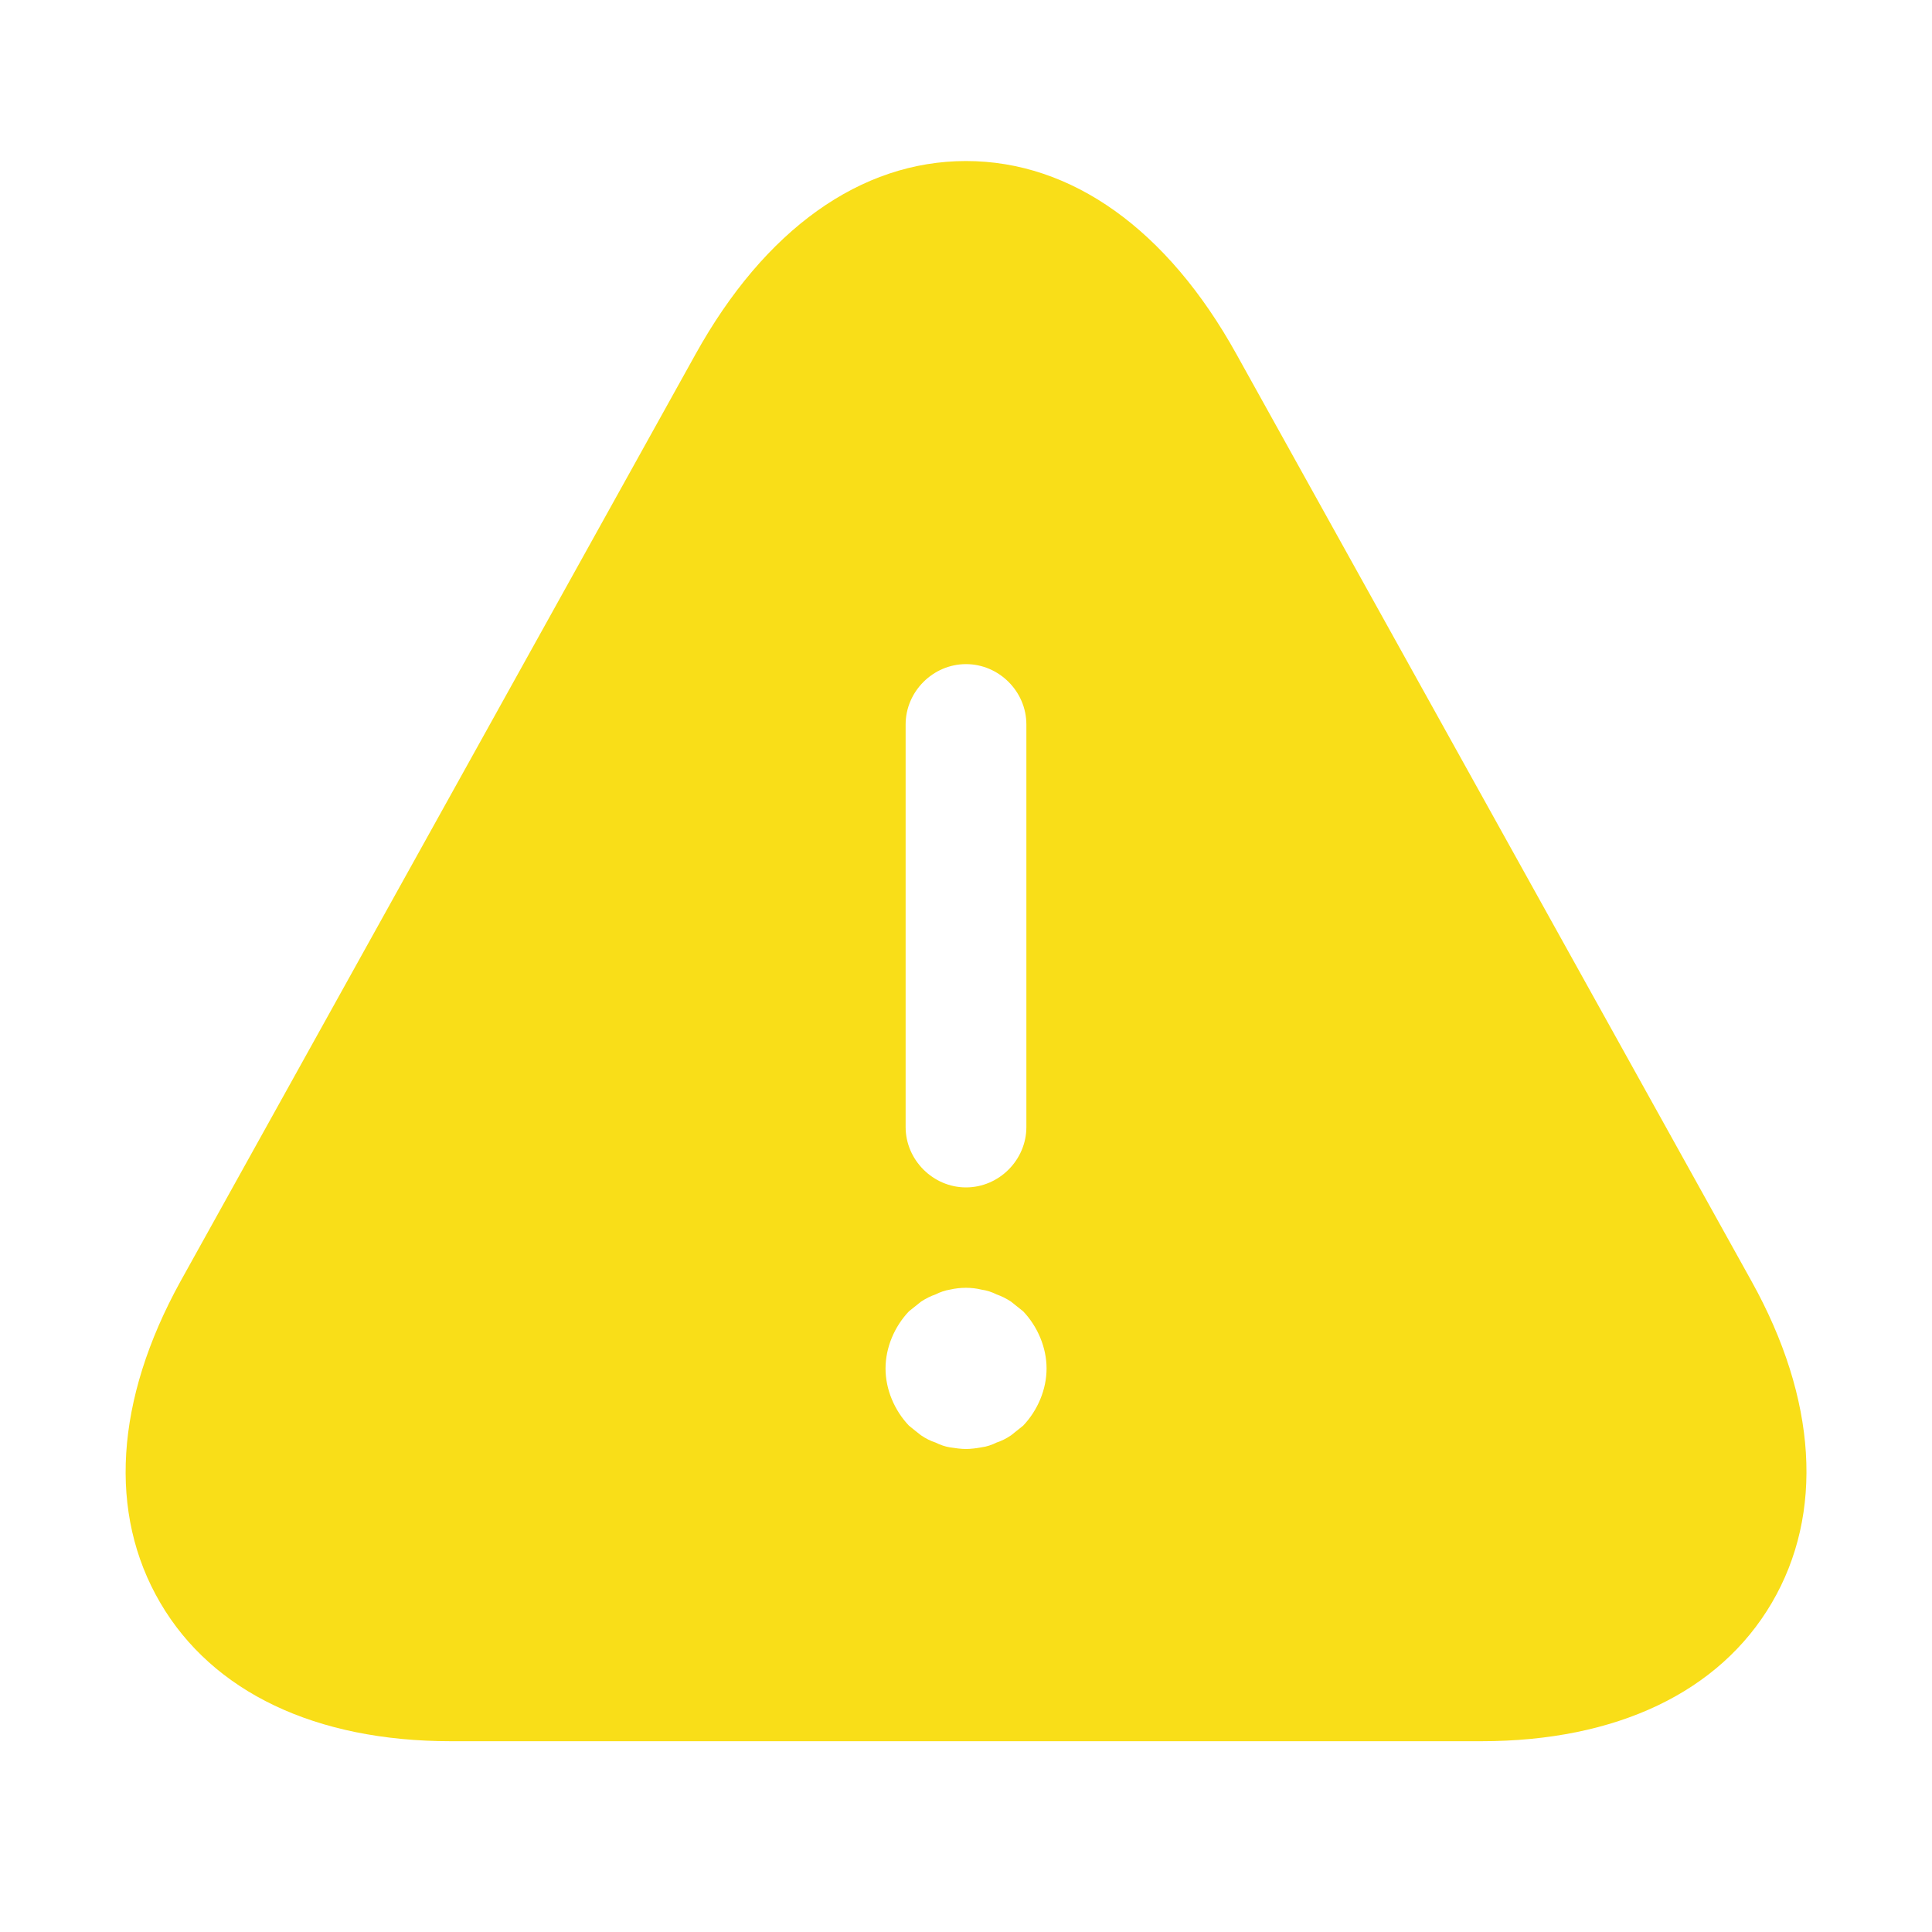 <svg width="20" height="20" viewBox="0 0 20 20" fill="none" xmlns="http://www.w3.org/2000/svg">
<path d="M18.134 13.267L12.8 3.667C12.084 2.375 11.092 1.667 10 1.667C8.909 1.667 7.917 2.375 7.2 3.667L1.867 13.267C1.192 14.492 1.117 15.667 1.659 16.592C2.2 17.517 3.267 18.025 4.667 18.025H15.334C16.734 18.025 17.8 17.517 18.342 16.592C18.884 15.667 18.809 14.483 18.134 13.267ZM9.375 7.5C9.375 7.158 9.659 6.875 10 6.875C10.342 6.875 10.625 7.158 10.625 7.5V11.667C10.625 12.008 10.342 12.292 10 12.292C9.659 12.292 9.375 12.008 9.375 11.667V7.5ZM10.592 14.758C10.55 14.792 10.509 14.825 10.467 14.858C10.417 14.892 10.367 14.917 10.317 14.933C10.267 14.958 10.217 14.975 10.159 14.983C10.109 14.992 10.05 15 10 15C9.95 15 9.892 14.992 9.834 14.983C9.784 14.975 9.734 14.958 9.684 14.933C9.634 14.917 9.584 14.892 9.534 14.858C9.492 14.825 9.45 14.792 9.409 14.758C9.259 14.6 9.167 14.383 9.167 14.167C9.167 13.95 9.259 13.733 9.409 13.575C9.45 13.542 9.492 13.508 9.534 13.475C9.584 13.442 9.634 13.417 9.684 13.4C9.734 13.375 9.784 13.358 9.834 13.35C9.942 13.325 10.059 13.325 10.159 13.35C10.217 13.358 10.267 13.375 10.317 13.4C10.367 13.417 10.417 13.442 10.467 13.475C10.509 13.508 10.55 13.542 10.592 13.575C10.742 13.733 10.834 13.95 10.834 14.167C10.834 14.383 10.742 14.6 10.592 14.758Z" fill="#F9DE18"/>
</svg>
